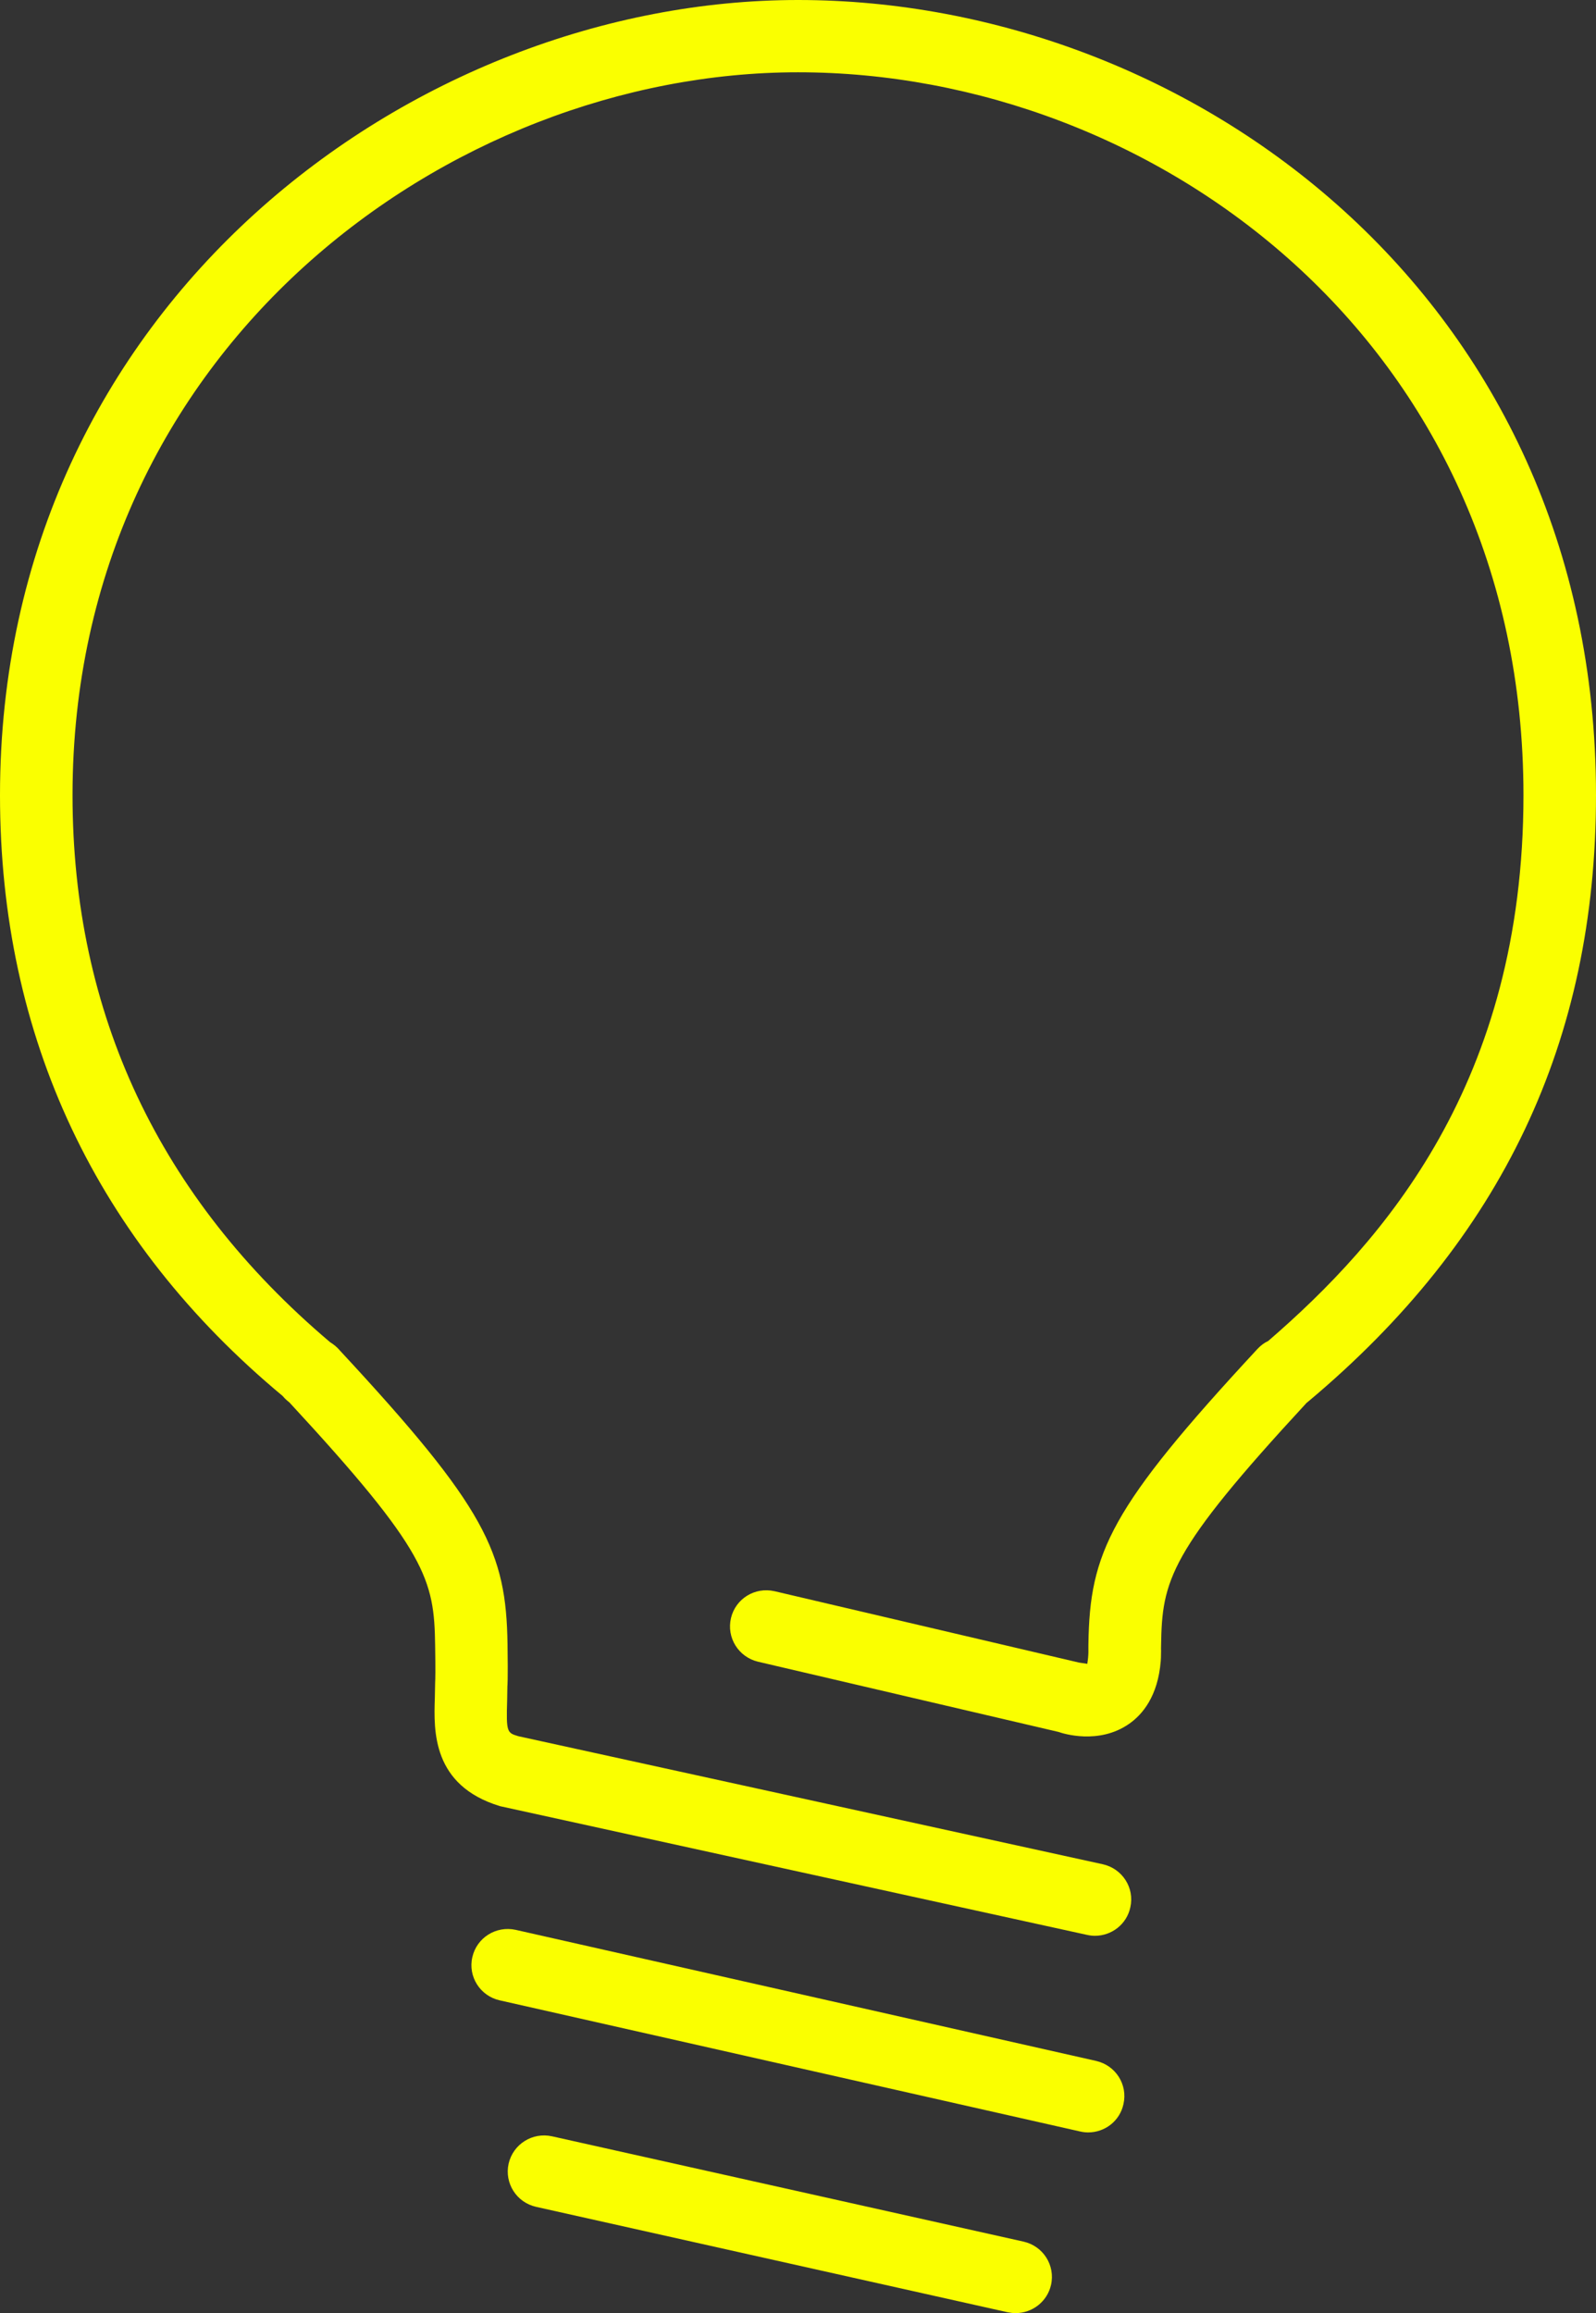 <svg width="69" height="100" viewBox="0 0 69 100" fill="none" xmlns="http://www.w3.org/2000/svg">
<rect x="0" y="0" width="69" height="100" fill="#333333" stroke="none"/>
<path d="M34.5 0C17.909 0 0 13.144 0 34.375C0 44.853 4.184 53.669 12.219 60.35C12.304 60.453 12.401 60.544 12.508 60.625C18.47 67.069 18.771 68.291 18.812 71.125C18.831 72.247 18.821 72.581 18.812 72.759L18.799 73.412C18.752 74.825 18.68 77.191 21.619 78.084L47.002 83.65C47.118 83.675 47.227 83.688 47.337 83.688C48.059 83.688 48.711 83.191 48.868 82.456C49.059 81.612 48.52 80.781 47.673 80.594L22.409 75.059C21.923 74.912 21.882 74.897 21.926 73.503L21.936 72.906C21.936 72.906 21.967 72.662 21.942 71.075C21.882 67.106 21.017 65.194 14.7 58.391C14.581 58.247 14.434 58.125 14.271 58.025C6.881 51.769 3.136 43.812 3.136 34.375C3.136 15.072 19.414 3.125 34.5 3.125C49.918 3.125 65.864 14.816 65.864 34.375C65.864 46.806 59.817 53.659 54.83 57.972C54.654 58.053 54.504 58.169 54.369 58.312C47.98 65.2 47.114 67.112 47.055 71.081C47.055 71.172 47.052 71.281 47.055 71.406L47.052 71.513C47.042 71.75 47.008 71.881 47.008 71.931C46.904 71.916 46.644 71.875 46.644 71.875L33.487 68.791C32.634 68.597 31.8 69.116 31.602 69.953C31.404 70.797 31.925 71.634 32.769 71.838L45.766 74.875C45.938 74.938 47.5 75.444 48.818 74.522C49.395 74.119 50.059 73.328 50.182 71.819L50.191 71.672C50.194 71.569 50.197 71.469 50.197 71.359C50.197 71.331 50.197 71.303 50.194 71.281L50.197 71.134C50.241 68.316 50.533 67.091 56.486 60.65C56.514 60.625 56.545 60.606 56.571 60.581C64.932 53.572 69 45 69 34.375C69 12.859 51.458 0 34.5 0Z" fill="#FAFF00"/>
<path d="M47.045 92.188C47.764 92.188 48.413 91.697 48.57 90.966C48.764 90.125 48.237 89.291 47.387 89.097L22.296 83.431C21.447 83.244 20.612 83.769 20.421 84.609C20.226 85.45 20.756 86.287 21.603 86.478L46.694 92.147C46.816 92.175 46.932 92.188 47.045 92.188Z" fill="#FAFF00"/>
<path d="M23.865 92.356C23.015 92.169 22.183 92.697 21.989 93.537C21.801 94.384 22.331 95.216 23.178 95.406L43.564 99.963C43.683 99.987 43.796 100 43.909 100C44.627 100 45.276 99.506 45.44 98.778C45.628 97.931 45.098 97.1 44.251 96.909L23.865 92.356Z" fill="#FAFF00"/>
</svg>
